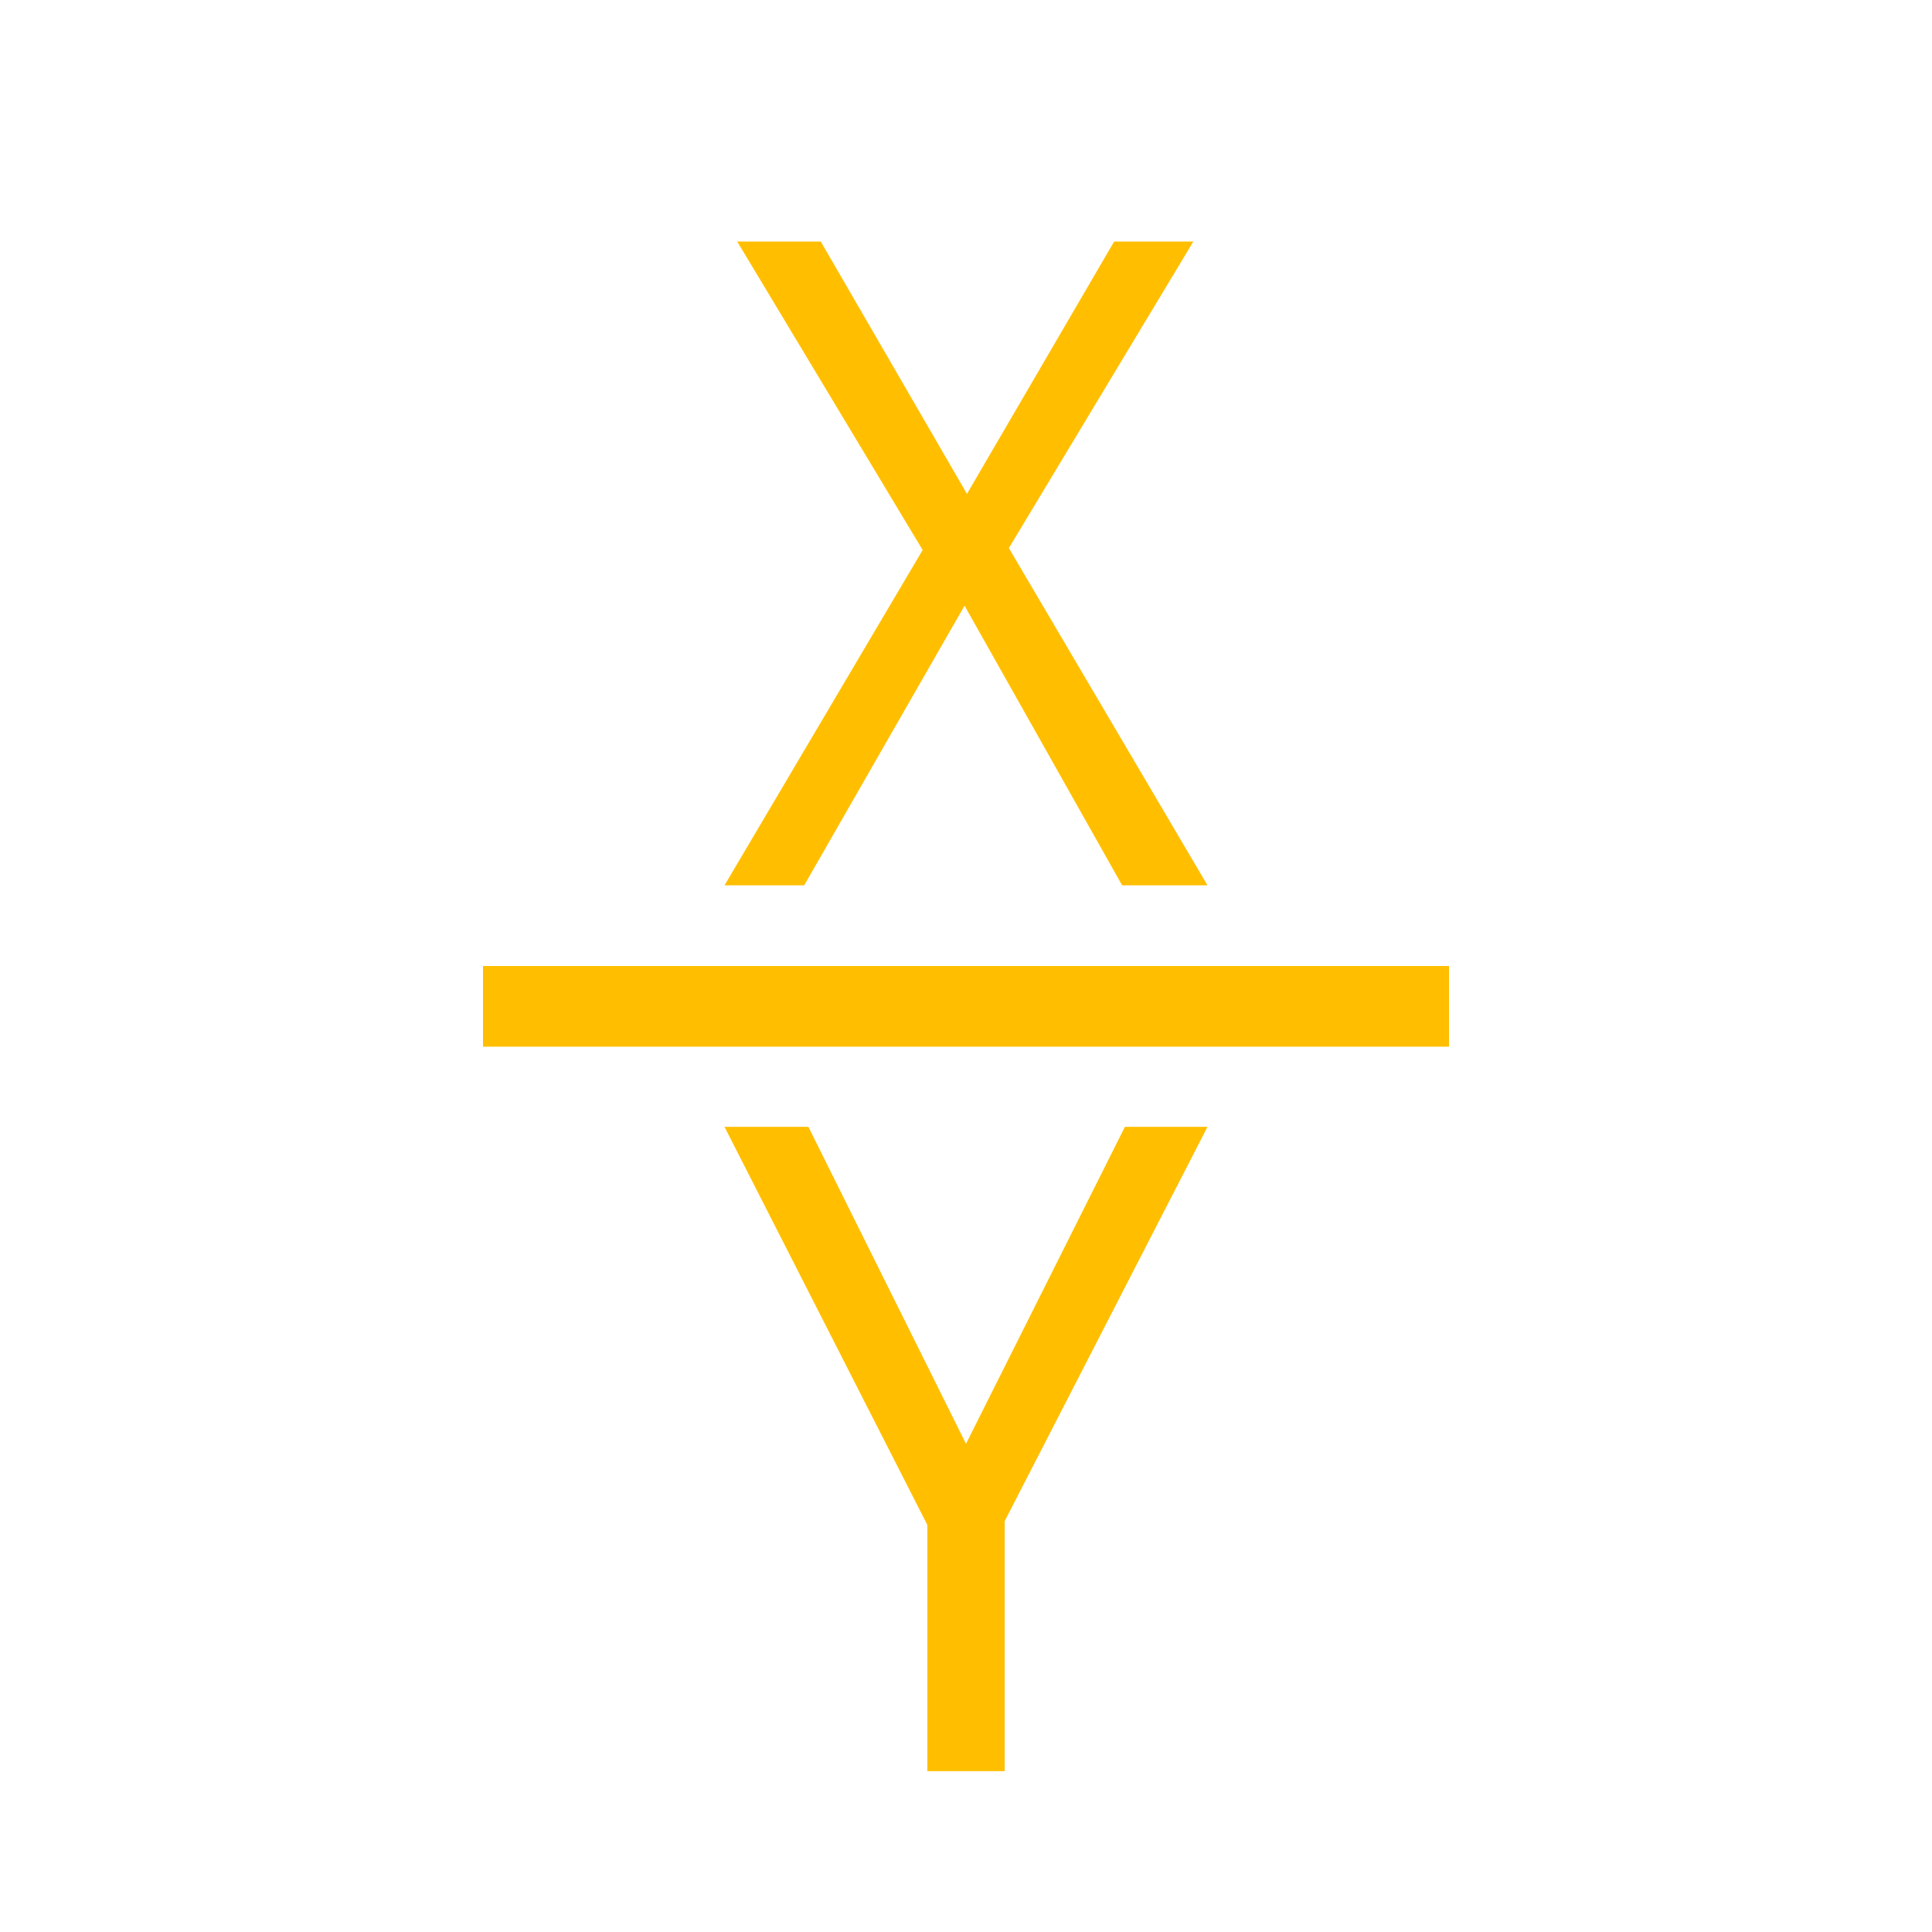 <svg xmlns="http://www.w3.org/2000/svg" xmlns:xlink="http://www.w3.org/1999/xlink" width="16" height="16" viewBox="0 0 16 16" version="1.1">
<g id="surface1">
<path style=" stroke:none;fill-rule:nonzero;fill:rgb(100%,74.902%,0%);fill-opacity:1;" d="M 6.105 2 L 7.641 4.555 L 6 7.332 L 6.66 7.332 L 7.988 5.016 L 9.293 7.332 L 10 7.332 L 8.355 4.539 L 9.883 2 L 9.227 2 L 8.008 4.09 L 6.797 2 Z M 4 8 L 4 8.668 L 12 8.668 L 12 8 Z M 6 9.332 L 7.68 12.629 L 7.68 14.668 L 8.32 14.668 L 8.32 12.598 L 10 9.332 L 9.316 9.332 L 8 11.957 L 6.695 9.332 Z M 6 9.332 "/>
</g>
</svg>
